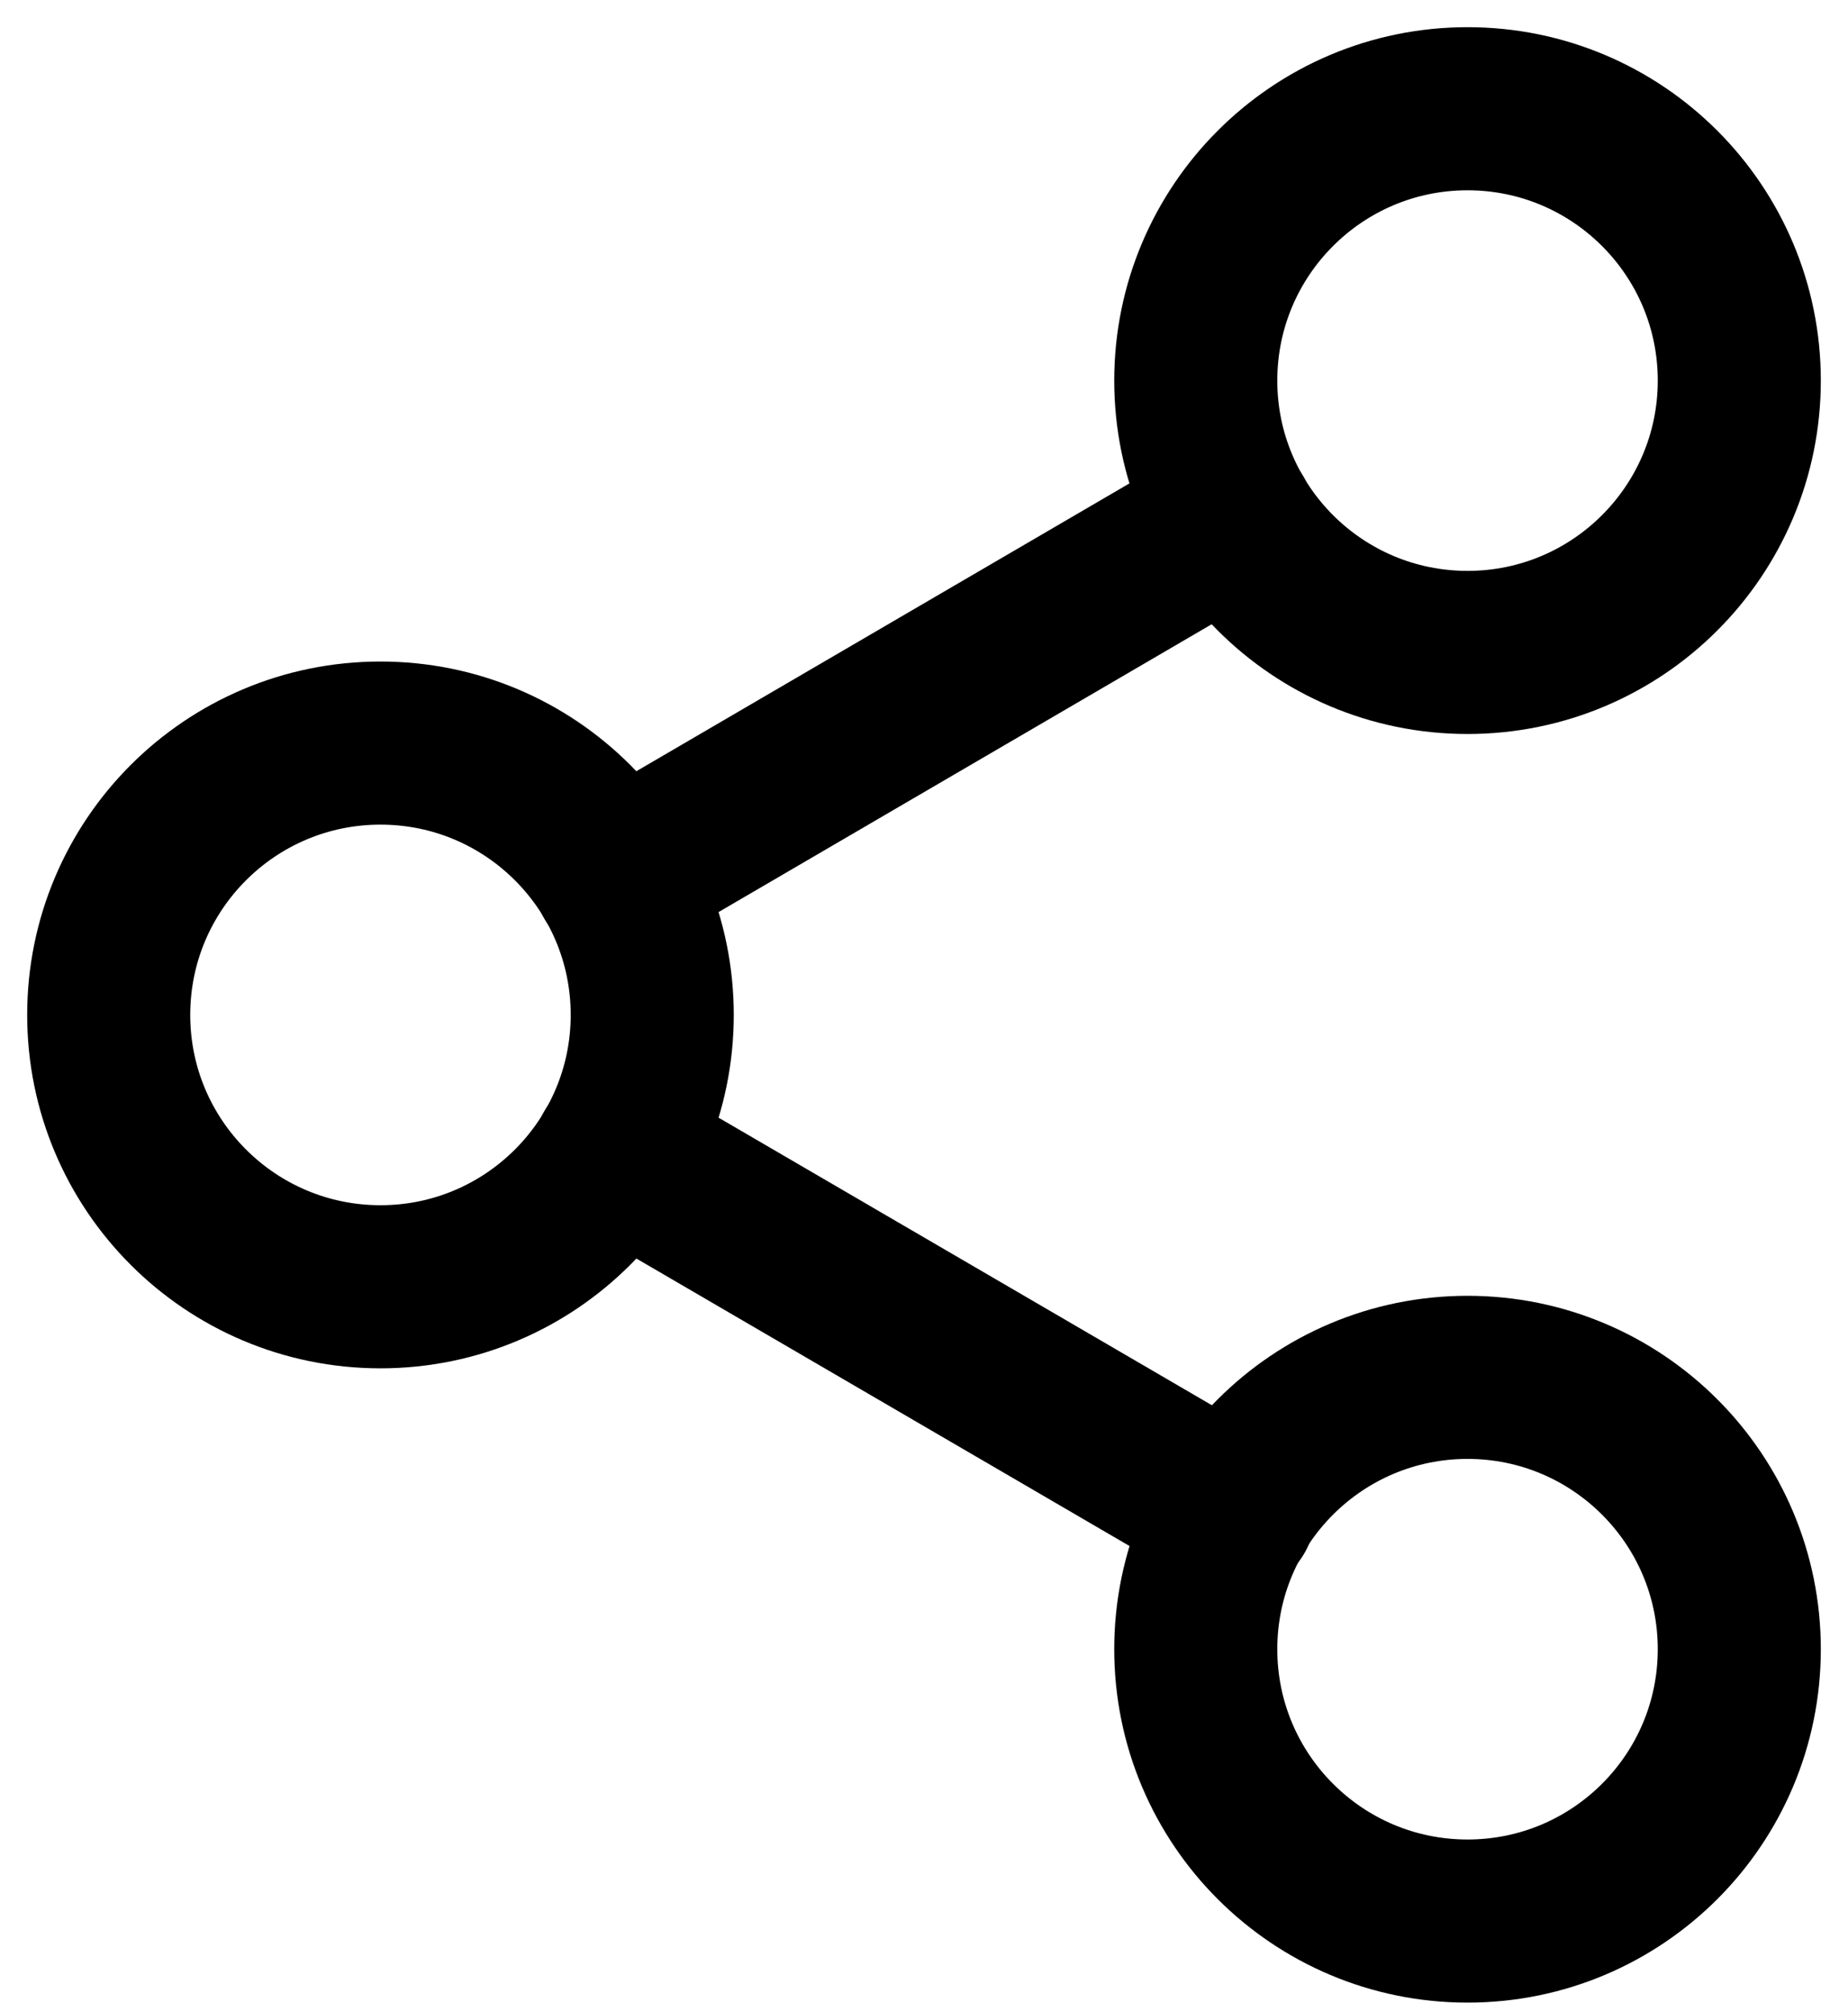 <svg width="34" height="37" viewBox="0 0 34 37" fill="none" xmlns="http://www.w3.org/2000/svg">
<path d="M27 12C29.761 12 32 9.761 32 7C32 4.239 29.761 2 27 2C24.239 2 22 4.239 22 7C22 9.761 24.239 12 27 12Z" stroke="black" stroke-width="3" stroke-linecap="round" stroke-linejoin="round"/>
<path d="M7 23.667C9.761 23.667 12 21.428 12 18.667C12 15.905 9.761 13.667 7 13.667C4.239 13.667 2 15.905 2 18.667C2 21.428 4.239 23.667 7 23.667Z" stroke="black" stroke-width="3" stroke-linecap="round" stroke-linejoin="round"/>
<path d="M27 35.333C29.761 35.333 32 33.095 32 30.333C32 27.572 29.761 25.333 27 25.333C24.239 25.333 22 27.572 22 30.333C22 33.095 24.239 35.333 27 35.333Z" stroke="black" stroke-width="3" stroke-linecap="round" stroke-linejoin="round"/>
<path d="M11.316 21.183L22.7 27.817" stroke="black" stroke-width="3" stroke-linecap="round" stroke-linejoin="round"/>
<path d="M22.683 9.517L11.316 16.15" stroke="black" stroke-width="3" stroke-linecap="round" stroke-linejoin="round"/>
</svg>
